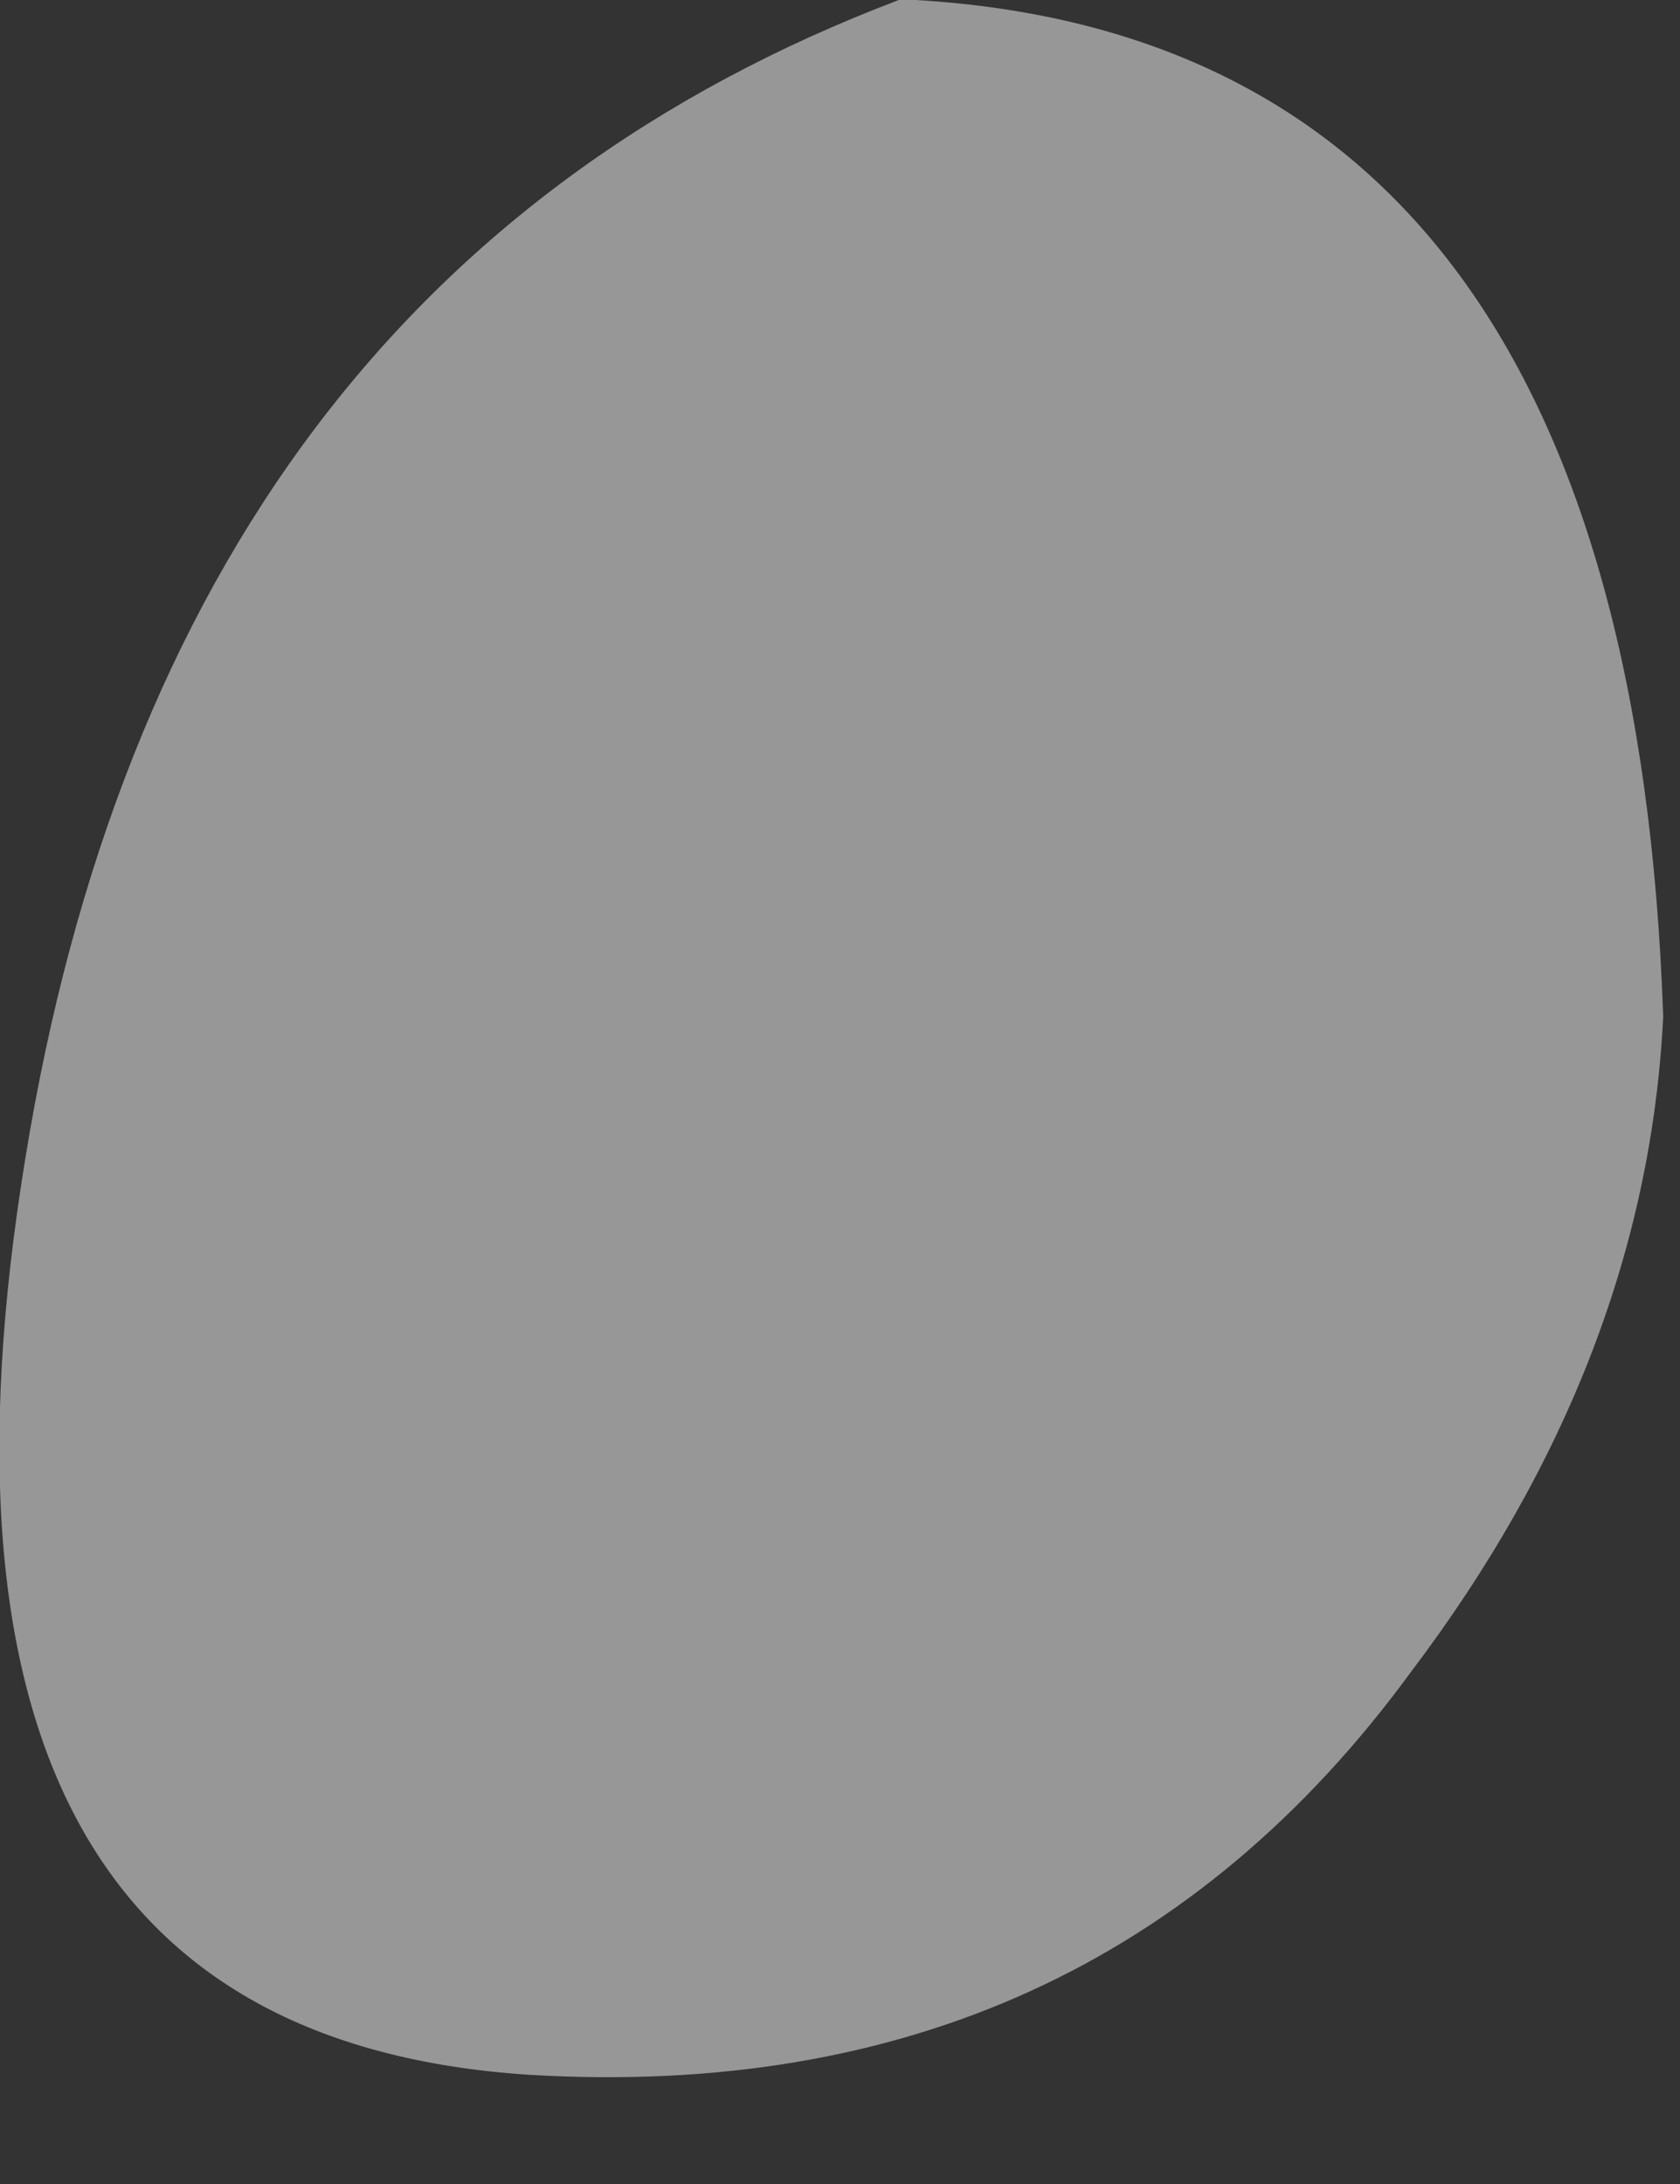 <?xml version="1.0" encoding="utf-8"?>
<svg version="1.1" id="Layer_1"
xmlns="http://www.w3.org/2000/svg"
xmlns:xlink="http://www.w3.org/1999/xlink"
width="10px" height="13px"
xml:space="preserve">
<rect width="100%" height="100%" fill="#333333" stroke="none"/>
<g id="PathID_4233" transform="matrix(1, 0, 0, 1, 11.2, 15.9)">
<path style="fill:#FFFFFF;fill-opacity:0.49" d="M-5.85 -15.9L-5.75 -15.9Q-1.5 -15.65 -1.3 -9.85Q-1.4 -7.8 -2.8 -5.95Q-4.7 -3.35 -8.05 -3.55Q-11.9 -3.8 -11.05 -9Q-10.2 -14.25 -5.85 -15.9" />
</g>
</svg>
